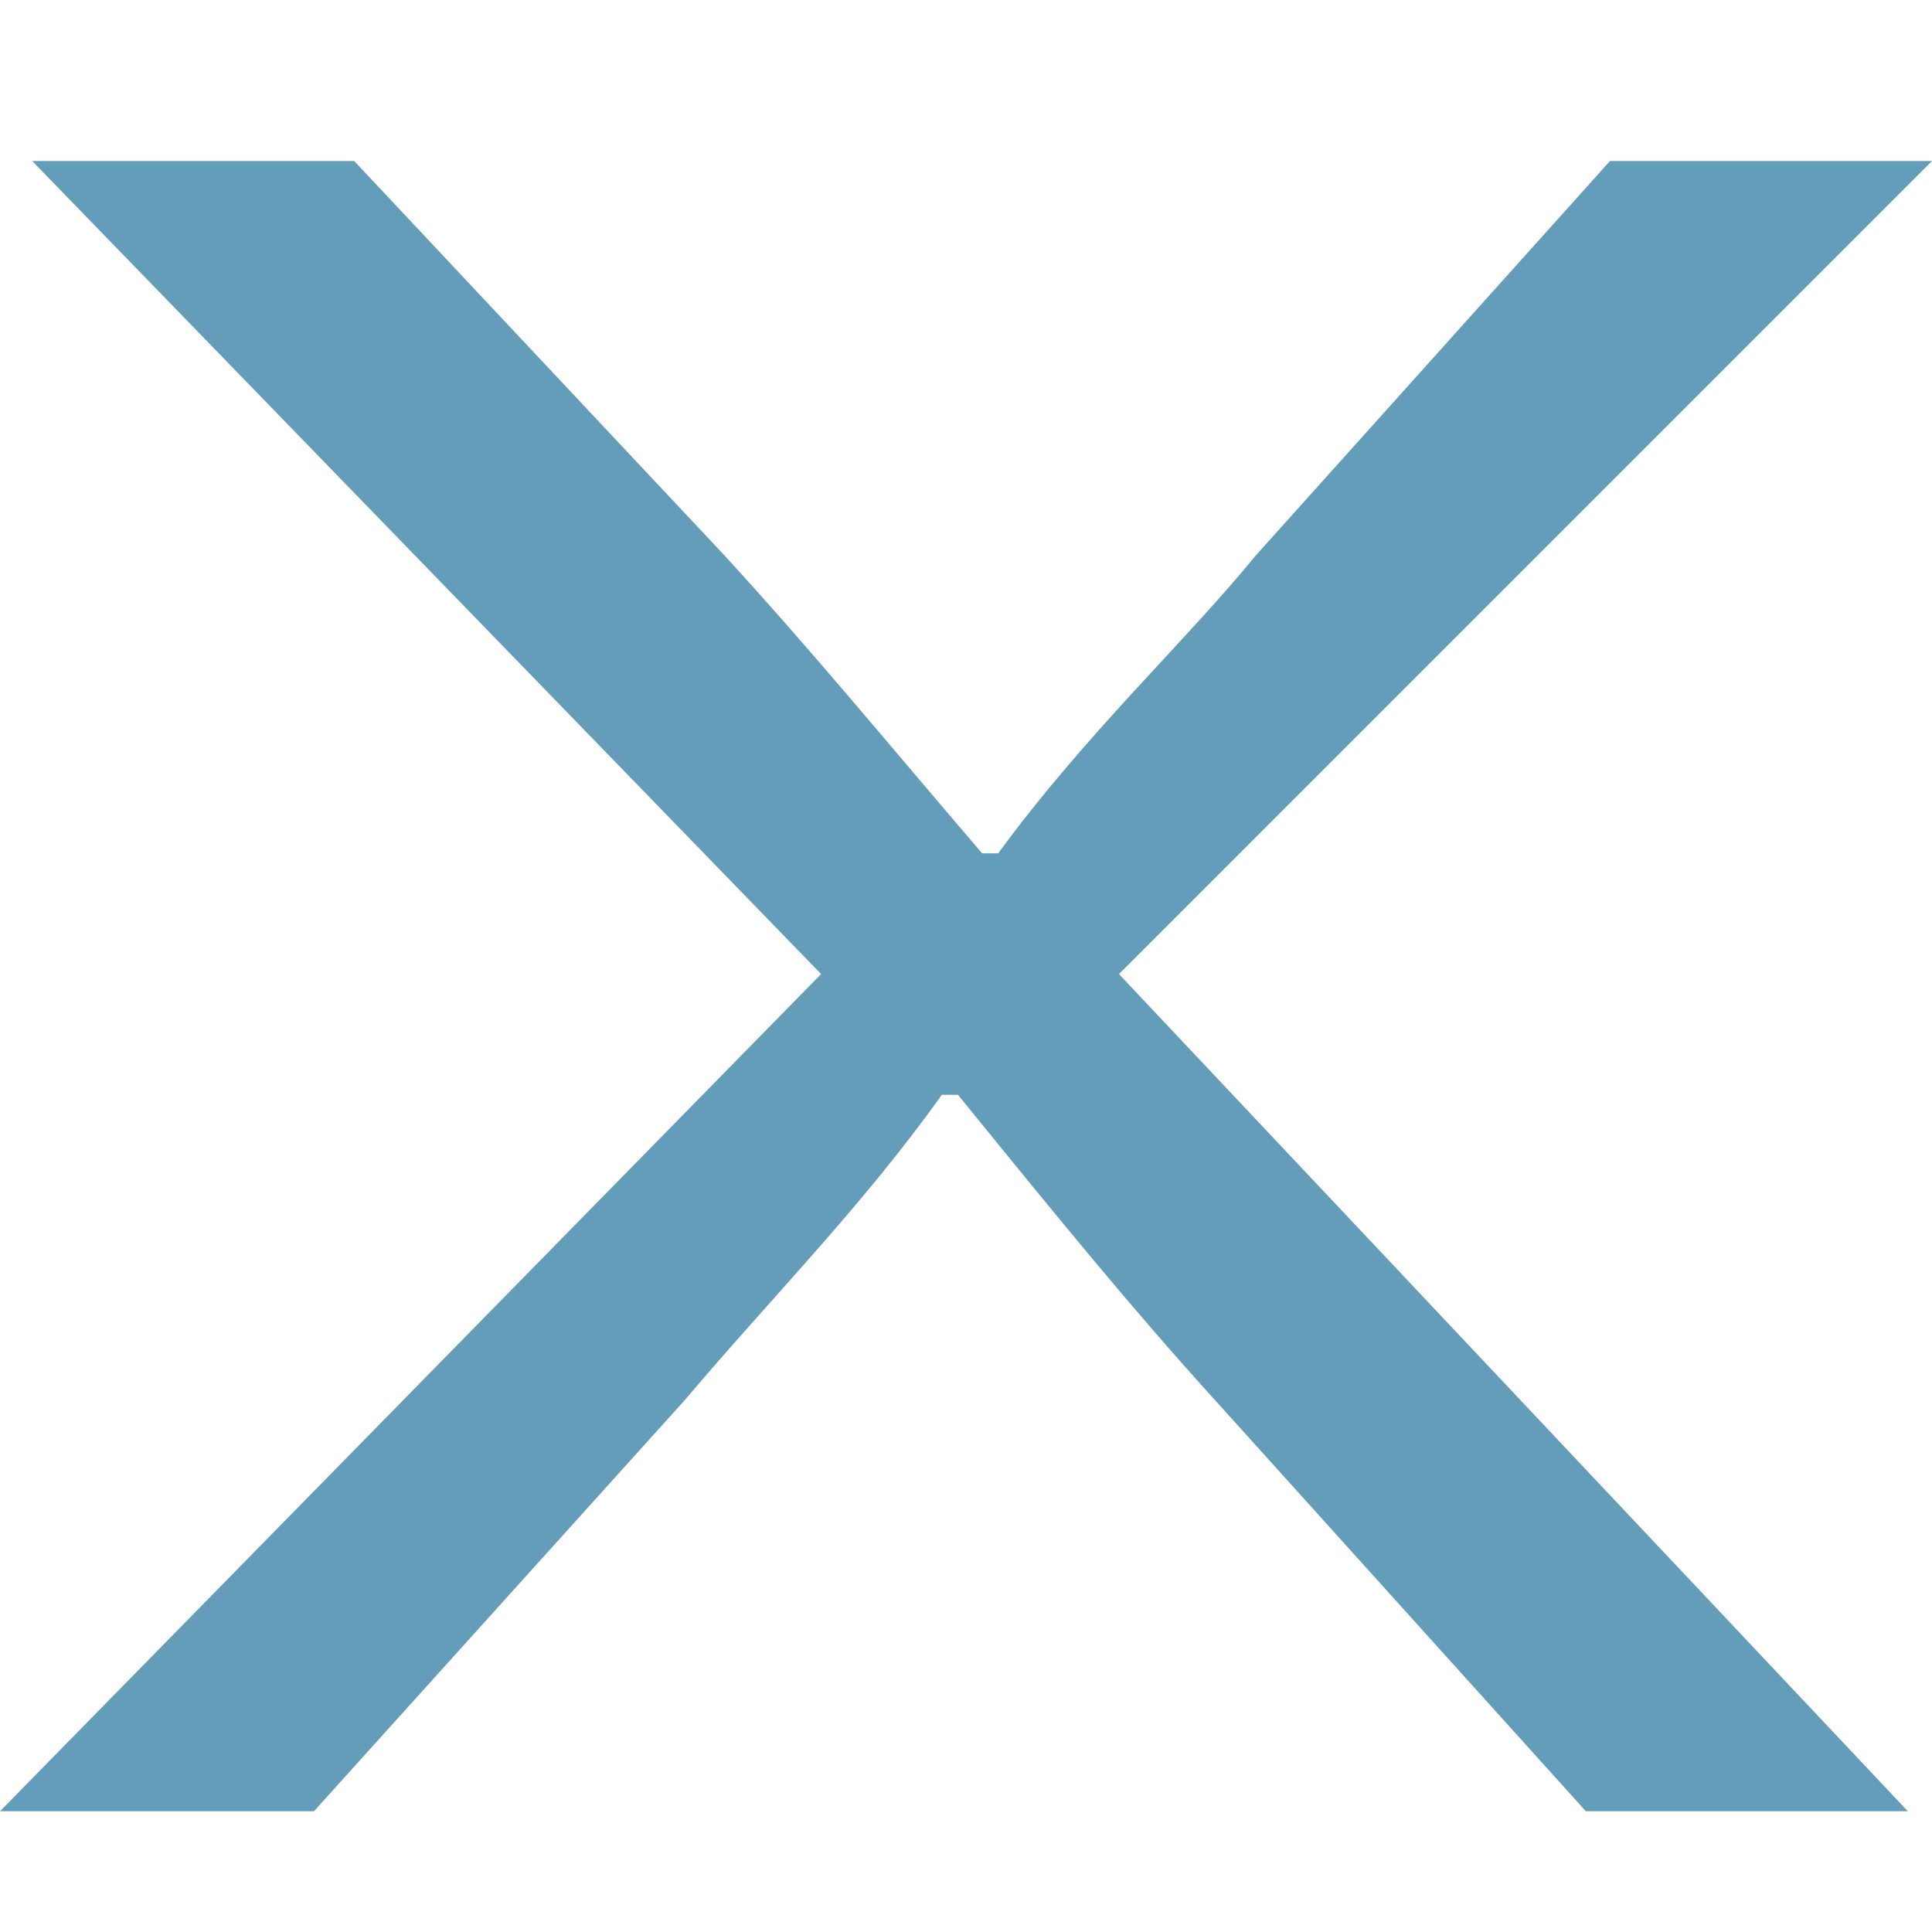 <?xml version="1.0" encoding="UTF-8"?>
<svg enable-background="new 0 0 24 24" version="1.1" viewBox="0 0 24 24" xml:space="preserve" xmlns="http://www.w3.org/2000/svg">
<path d="M4.4,2L9,6.9c1.1,1.2,2,2.3,3.2,3.7h0.2c1.1-1.5,2.3-2.6,3.2-3.7L20,2h4L13.9,12.1l9.8,10.4h-4  l-4.6-5.1c-1-1.1-1.9-2.2-3.2-3.8h-0.2c-1,1.4-2.1,2.5-3.2,3.8l-4.6,5.1H0l10.2-10.4L0.4,2H4.4z" fill="#649DBA"/>
</svg>
